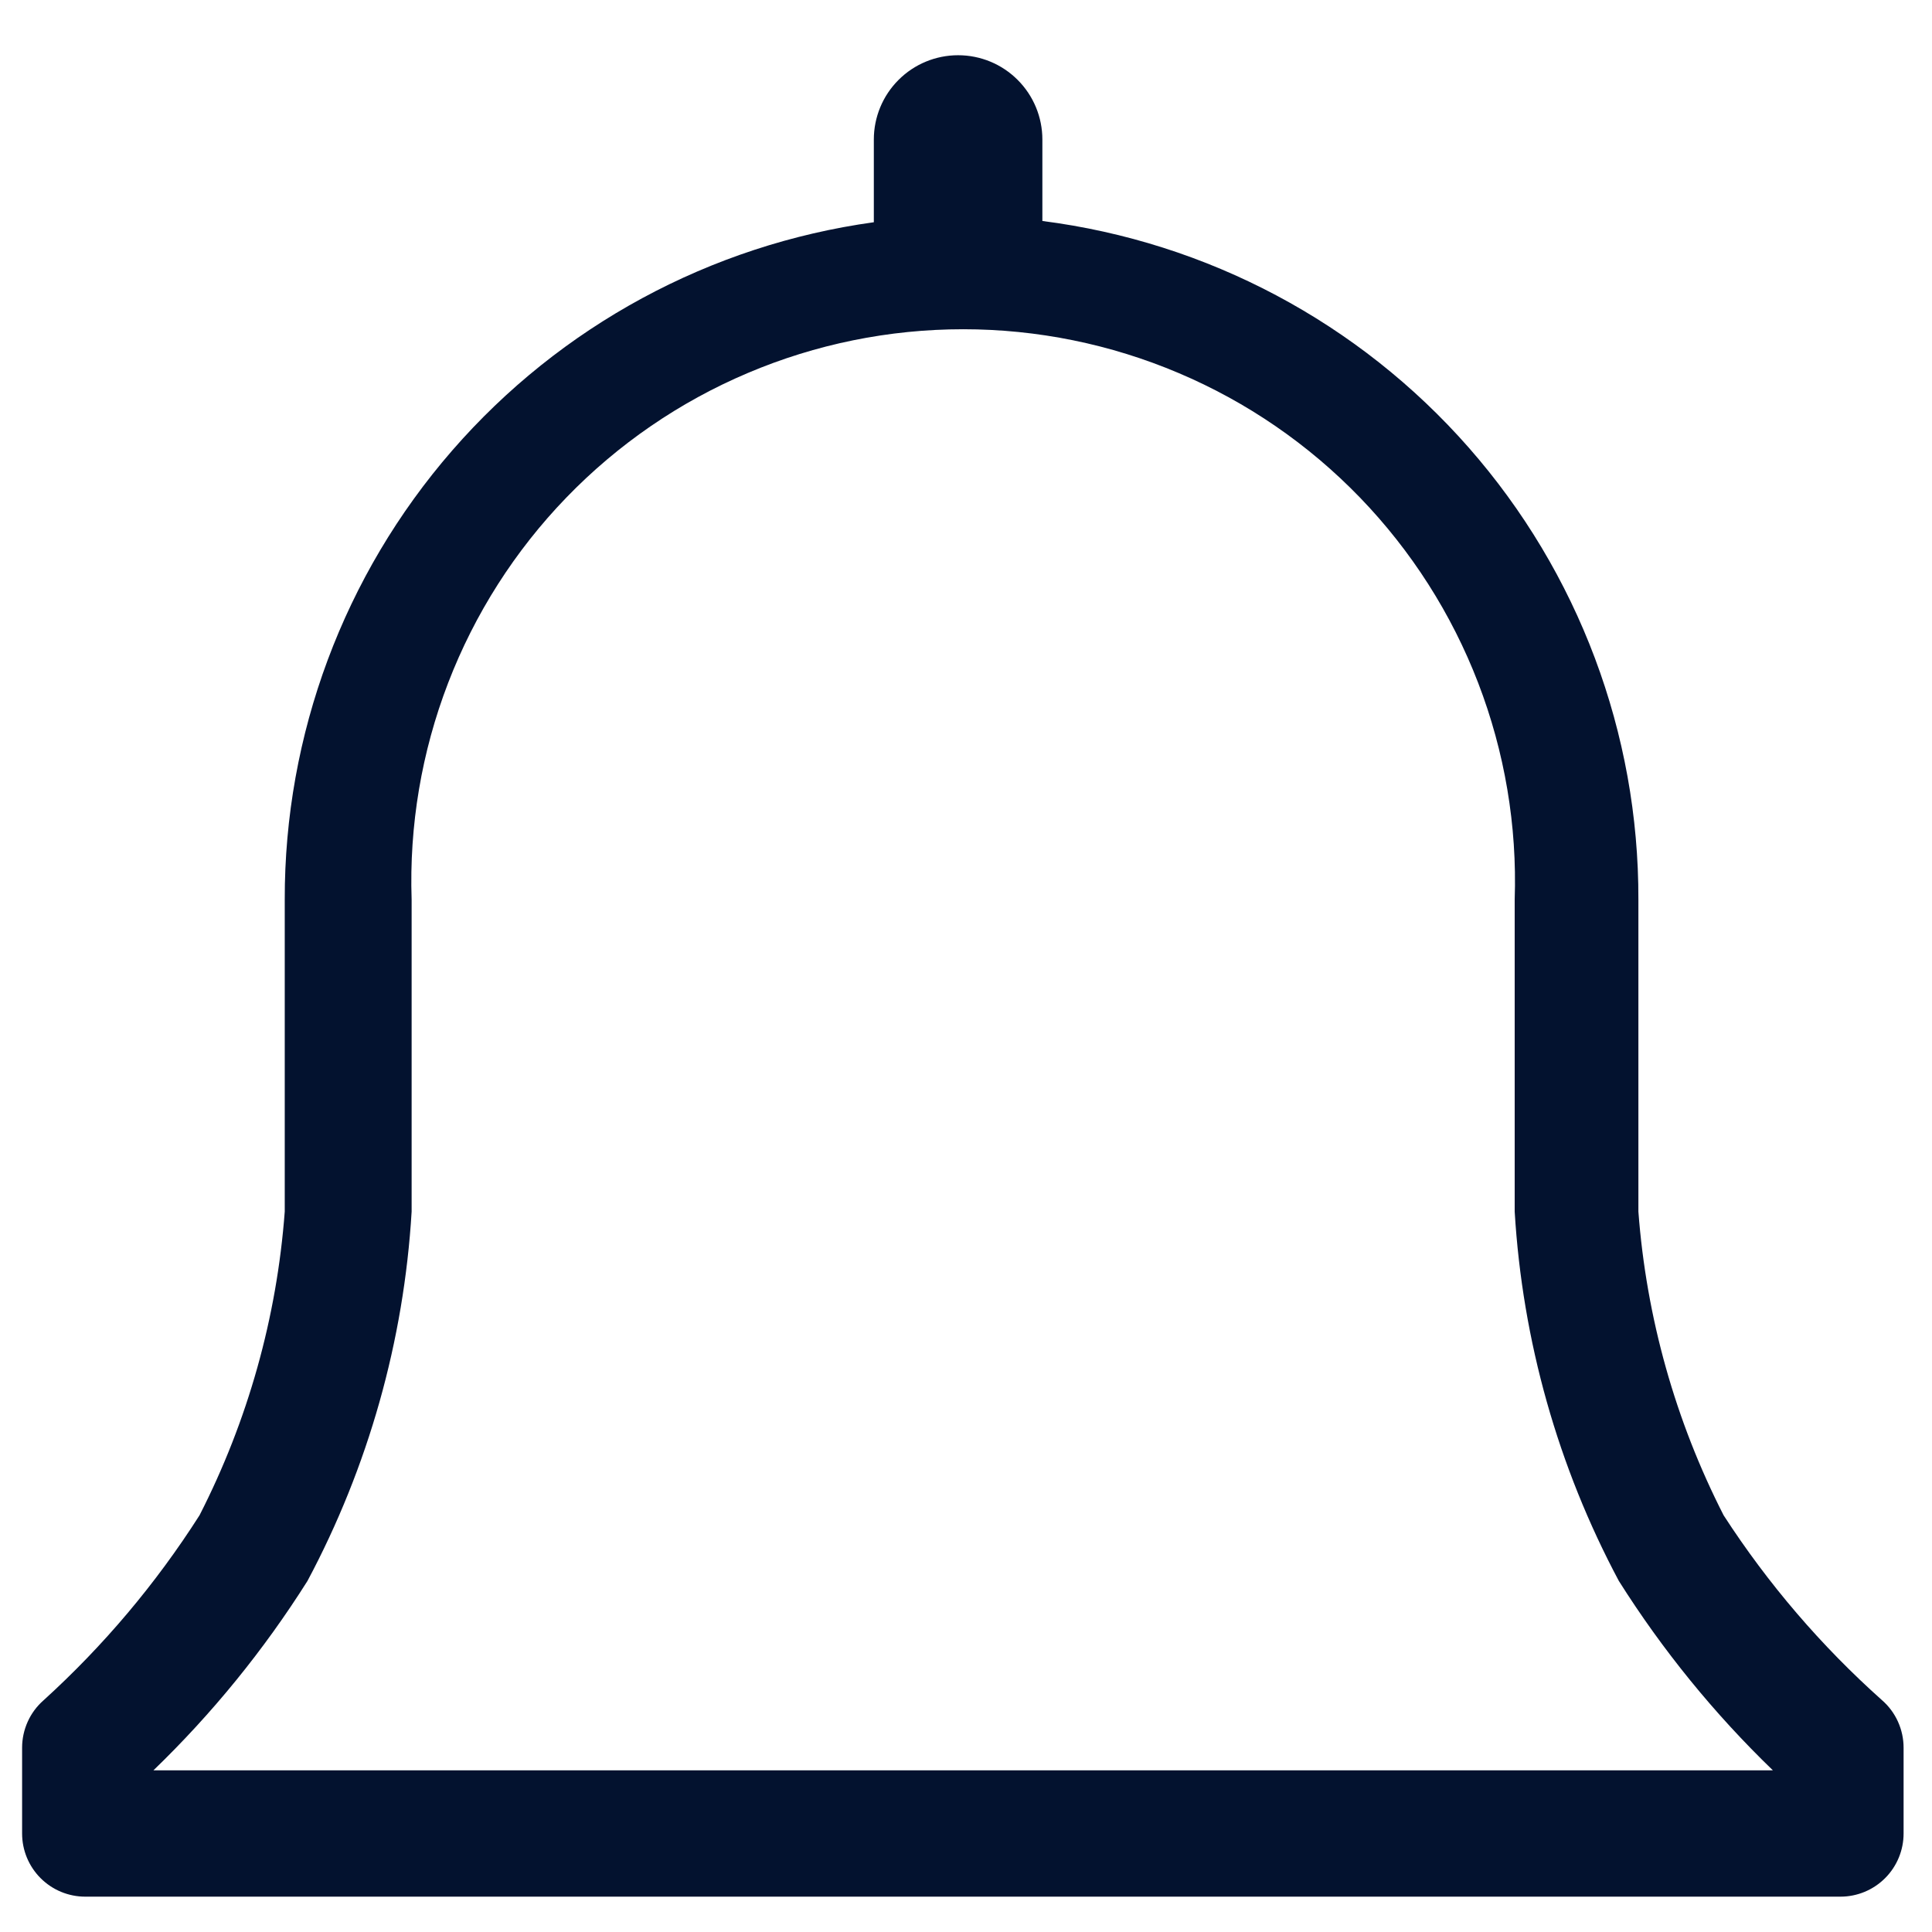 <svg width="34" height="34" viewBox="0 0 34 34" fill="none" xmlns="http://www.w3.org/2000/svg">
<path d="M33.122 29.922C32.051 28.967 31.113 27.872 30.333 26.667C29.483 25.003 28.973 23.186 28.833 21.322V15.833C28.841 12.906 27.779 10.077 25.848 7.878C23.916 5.678 21.248 4.26 18.344 3.889V2.455C18.344 2.062 18.188 1.685 17.91 1.407C17.632 1.128 17.255 0.972 16.861 0.972C16.468 0.972 16.09 1.128 15.812 1.407C15.534 1.685 15.378 2.062 15.378 2.455V3.911C12.5 4.309 9.864 5.736 7.958 7.928C6.052 10.12 5.005 12.928 5.011 15.833V21.322C4.872 23.186 4.362 25.003 3.511 26.667C2.745 27.869 1.822 28.964 0.767 29.922C0.648 30.026 0.553 30.154 0.488 30.298C0.423 30.442 0.389 30.598 0.389 30.756V32.267C0.389 32.561 0.506 32.844 0.714 33.052C0.923 33.261 1.205 33.378 1.5 33.378H32.389C32.684 33.378 32.966 33.261 33.175 33.052C33.383 32.844 33.5 32.561 33.5 32.267V30.756C33.5 30.598 33.466 30.442 33.401 30.298C33.336 30.154 33.241 30.026 33.122 29.922ZM2.7 31.155C3.734 30.157 4.644 29.038 5.411 27.822C6.483 25.813 7.108 23.596 7.244 21.322V15.833C7.2 14.531 7.419 13.233 7.887 12.017C8.355 10.801 9.062 9.692 9.968 8.755C10.874 7.818 11.959 7.073 13.158 6.565C14.357 6.056 15.647 5.794 16.95 5.794C18.253 5.794 19.543 6.056 20.742 6.565C21.942 7.073 23.026 7.818 23.932 8.755C24.837 9.692 25.545 10.801 26.013 12.017C26.481 13.233 26.7 14.531 26.656 15.833V21.322C26.792 23.596 27.417 25.813 28.489 27.822C29.256 29.038 30.166 30.157 31.2 31.155H2.7Z" fill="#03122F"/>
</svg>
